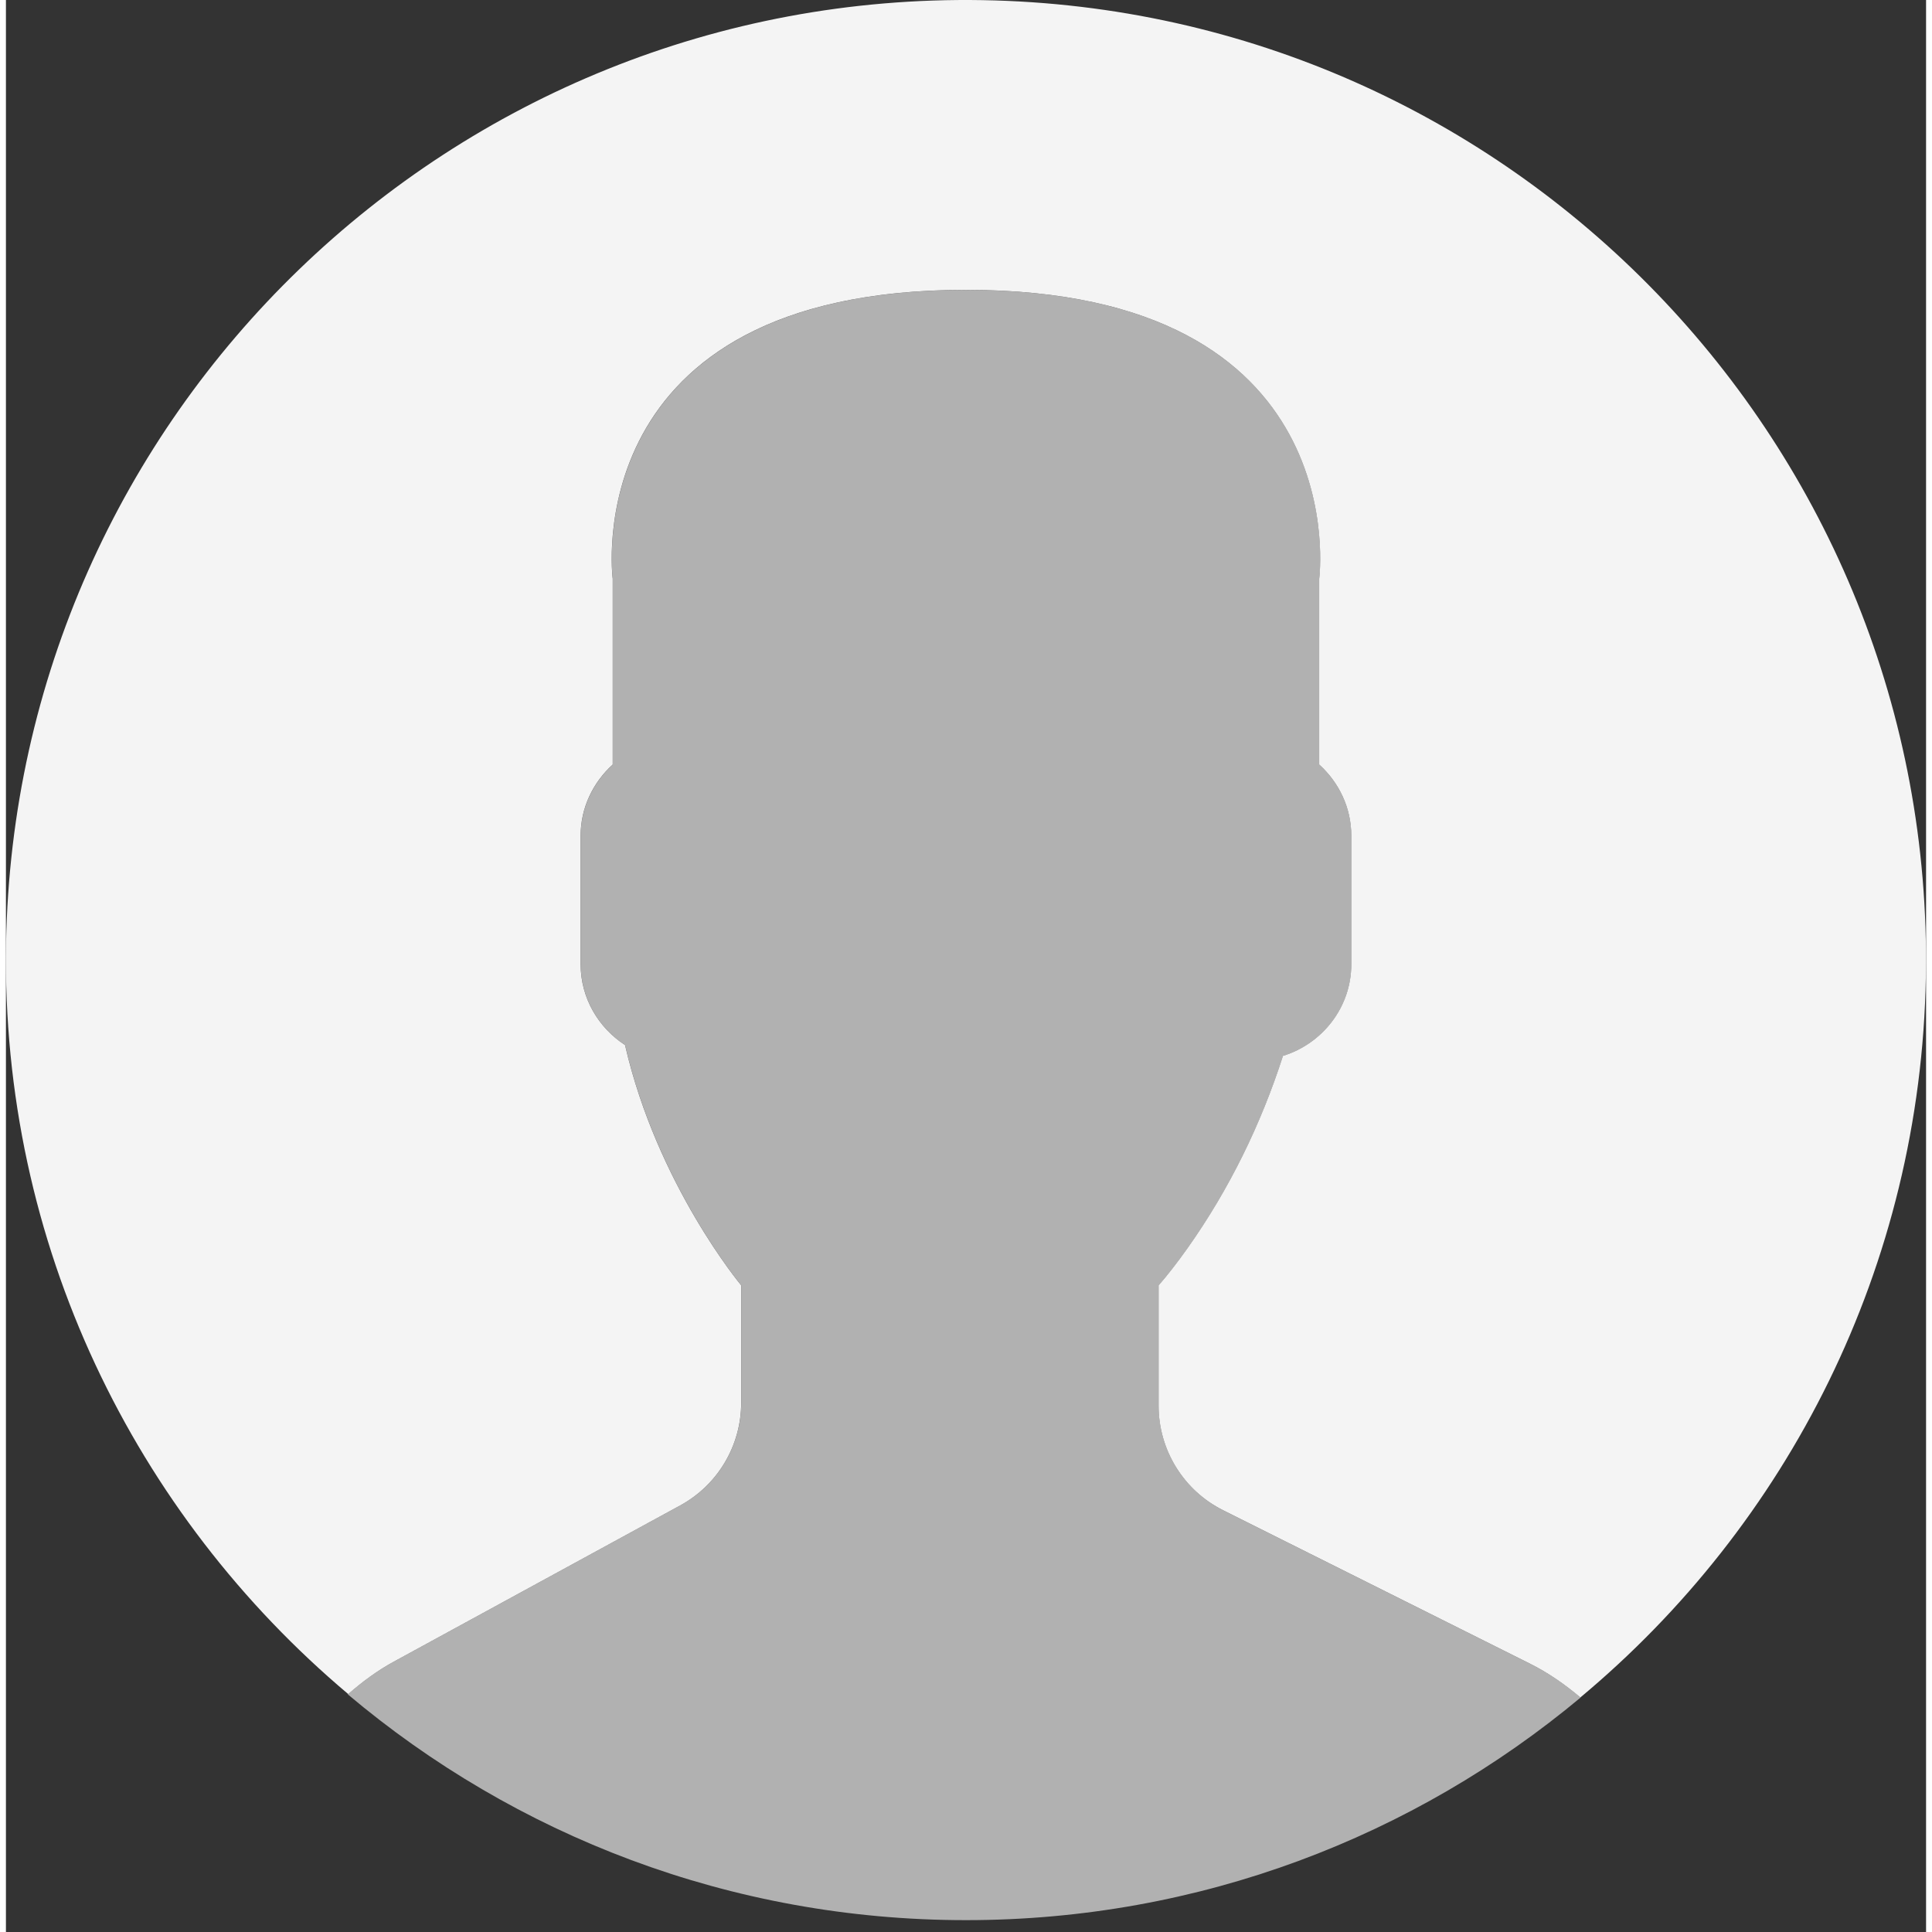 <svg width="30px" height="30px" viewBox="1339 577 162 163" version="1.1" xmlns="http://www.w3.org/2000/svg" xmlns:xlink="http://www.w3.org/1999/xlink">


    <rect x="1339" y="577" width="162" height="163" fill="#333333" stroke="none"/>


    <defs></defs>
    <g id="user" stroke="none" stroke-width="1" fill="none" fill-rule="evenodd" transform="translate(1339, 577)">
        <g id="Capa_1" fill-rule="nonzero">
            <path d="M56.893,127.008 L32.724,140.191 C31.306,140.964 30.031,141.915 28.845,142.951 C42.936,154.832 61.126,162 81,162 C100.727,162 118.801,154.939 132.852,143.22 C131.556,142.126 130.15,141.142 128.591,140.365 L102.711,127.427 C99.367,125.755 97.255,122.338 97.255,118.599 L97.255,108.445 C97.982,107.617 98.814,106.553 99.703,105.297 C103.231,100.315 105.899,94.834 107.748,89.085 C111.068,88.061 113.513,84.995 113.513,81.352 L113.513,70.513 C113.513,68.129 112.452,65.998 110.805,64.507 L110.805,48.838 C110.805,48.838 114.024,24.456 81.003,24.456 C47.983,24.456 51.201,48.838 51.201,48.838 L51.201,64.507 C49.551,65.998 48.493,68.129 48.493,70.513 L48.493,81.352 C48.493,84.206 49.994,86.719 52.24,88.171 C54.949,99.96 62.04,108.445 62.04,108.445 L62.04,118.349 C62.037,121.955 60.062,125.278 56.893,127.008 Z" id="Shape" fill="#B1B1B1"></path>
            <path d="M82.385,0.012 C37.657,-0.752 0.776,34.888 0.012,79.615 C-0.422,104.976 10.882,127.769 28.879,142.927 C30.056,141.9 31.318,140.958 32.721,140.194 L56.89,127.011 C60.059,125.281 62.034,121.958 62.034,118.346 L62.034,108.442 C62.034,108.442 54.939,99.957 52.234,88.168 C49.991,86.716 48.487,84.206 48.487,81.348 L48.487,70.51 C48.487,68.126 49.548,65.995 51.195,64.504 L51.195,48.835 C51.195,48.835 47.976,24.453 80.997,24.453 C114.017,24.453 110.799,48.835 110.799,48.835 L110.799,64.504 C112.449,65.995 113.507,68.126 113.507,70.51 L113.507,81.348 C113.507,84.992 111.062,88.058 107.742,89.082 C105.893,94.831 103.225,100.312 99.697,105.294 C98.808,106.55 97.976,107.614 97.249,108.442 L97.249,118.596 C97.249,122.334 99.361,125.755 102.705,127.424 L128.585,140.362 C130.138,141.139 131.541,142.12 132.834,143.211 C150.287,128.656 161.563,106.892 161.982,82.385 C162.752,37.657 127.115,0.776 82.385,0.012 Z" id="Shape" fill="#F4F4F4"></path>
        </g>
    </g>
</svg>